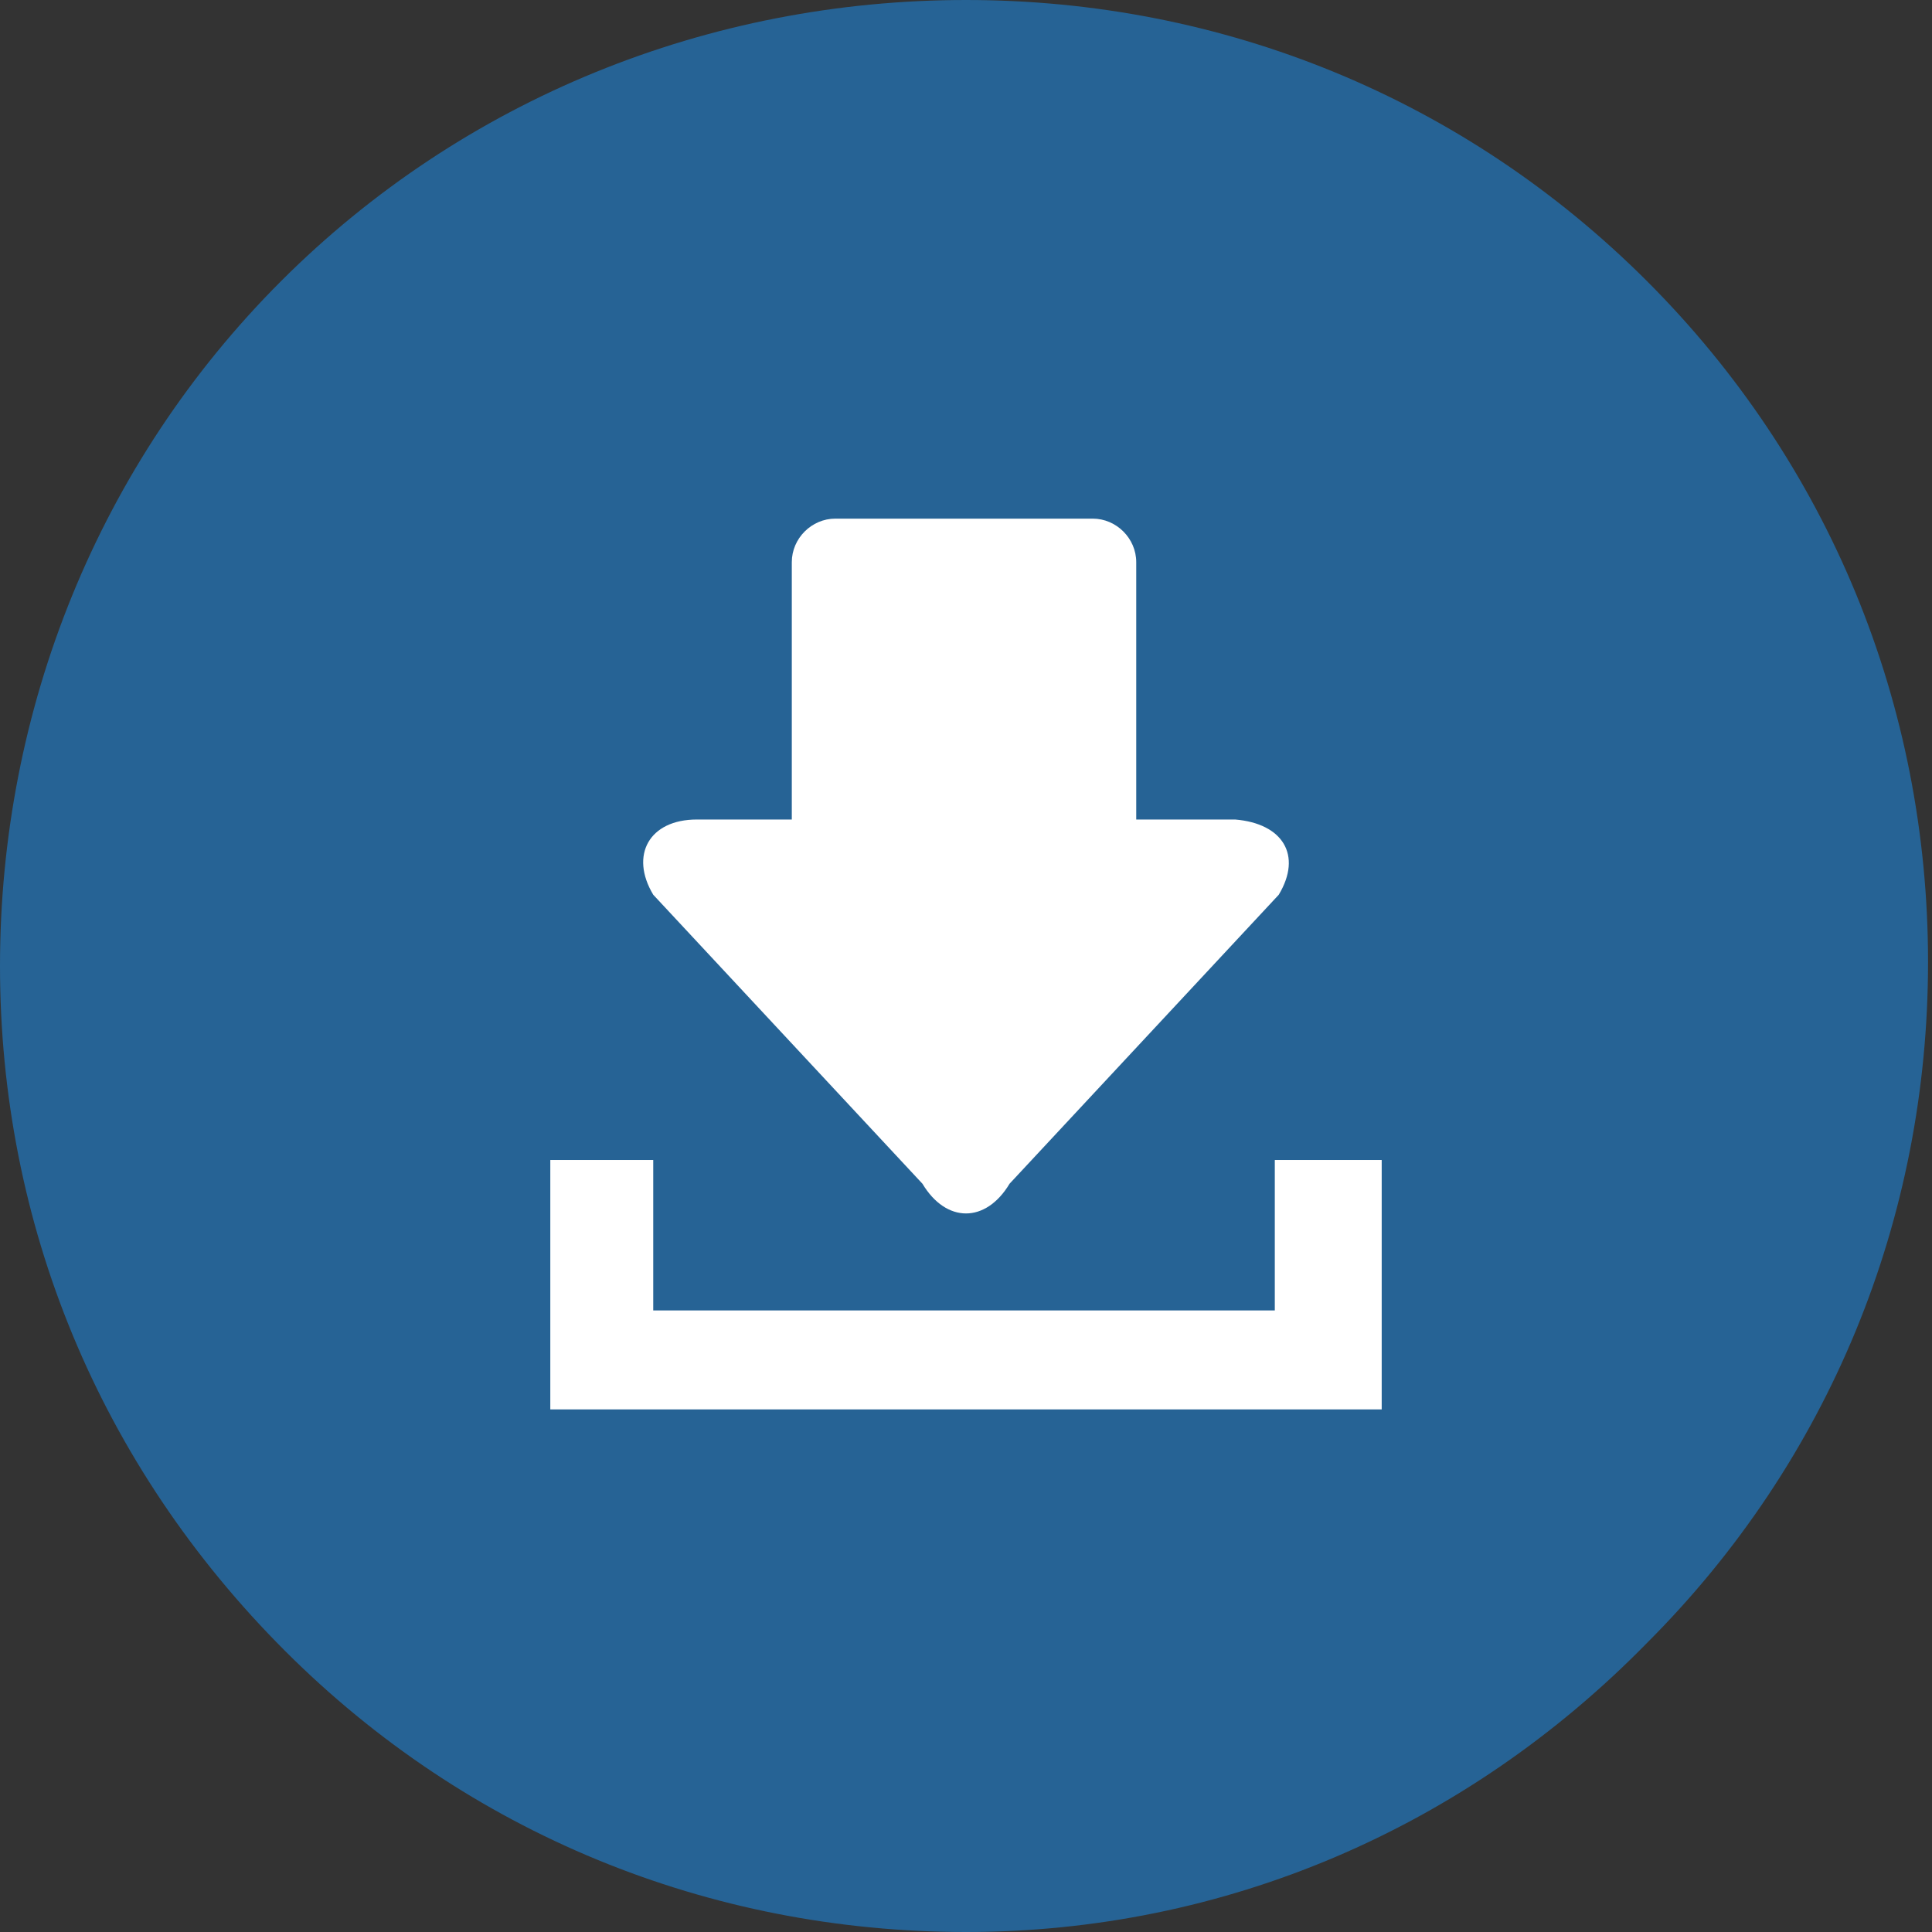 <?xml version="1.0" encoding="utf-8"?>
<!-- Generator: Adobe Illustrator 17.1.0, SVG Export Plug-In . SVG Version: 6.00 Build 0)  -->
<!DOCTYPE svg PUBLIC "-//W3C//DTD SVG 1.1//EN" "http://www.w3.org/Graphics/SVG/1.1/DTD/svg11.dtd">
<svg version="1.1" id="Layer_1" xmlns="http://www.w3.org/2000/svg" xmlns:xlink="http://www.w3.org/1999/xlink" x="0px" y="0px"
	 viewBox="0 0 48.8 48.8" enable-background="new 0 0 48.8 48.8" xml:space="preserve">
<rect x="0" y="0" width="48.8" height="48.8" fill="#333333" stroke="none"/>
<g>
	<path fill="#266395" d="M24.4,48.8c-6.5,0-12.6-2.5-17.2-7.1C2.5,37,0,30.9,0,24.4S2.5,11.7,7.1,7.1C11.7,2.5,17.9,0,24.4,0
		C30.9,0,37,2.5,41.6,7.1c4.6,4.6,7.1,10.7,7.1,17.2c0,6.5-2.5,12.6-7.1,17.2C37,46.2,30.9,48.8,24.4,48.8z"/>
	<g>
		<path fill="#FFFFFF" d="M32.3,22.6l-6.8,7.3c-0.6,1-1.6,1-2.2,0l-6.8-7.3c-0.6-1-0.1-1.9,1.1-1.9H20v-6.5c0-0.6,0.5-1.1,1.1-1.1
			h6.5c0.6,0,1.1,0.5,1.1,1.1v6.5h2.5C32.4,20.8,32.9,21.6,32.3,22.6z"/>
		<polygon fill="#FFFFFF" points="32.2,29.3 32.2,33.1 16.5,33.1 16.5,29.3 13.9,29.3 13.9,35.6 34.9,35.6 34.9,29.3 		"/>
	</g>
</g>
</svg>
